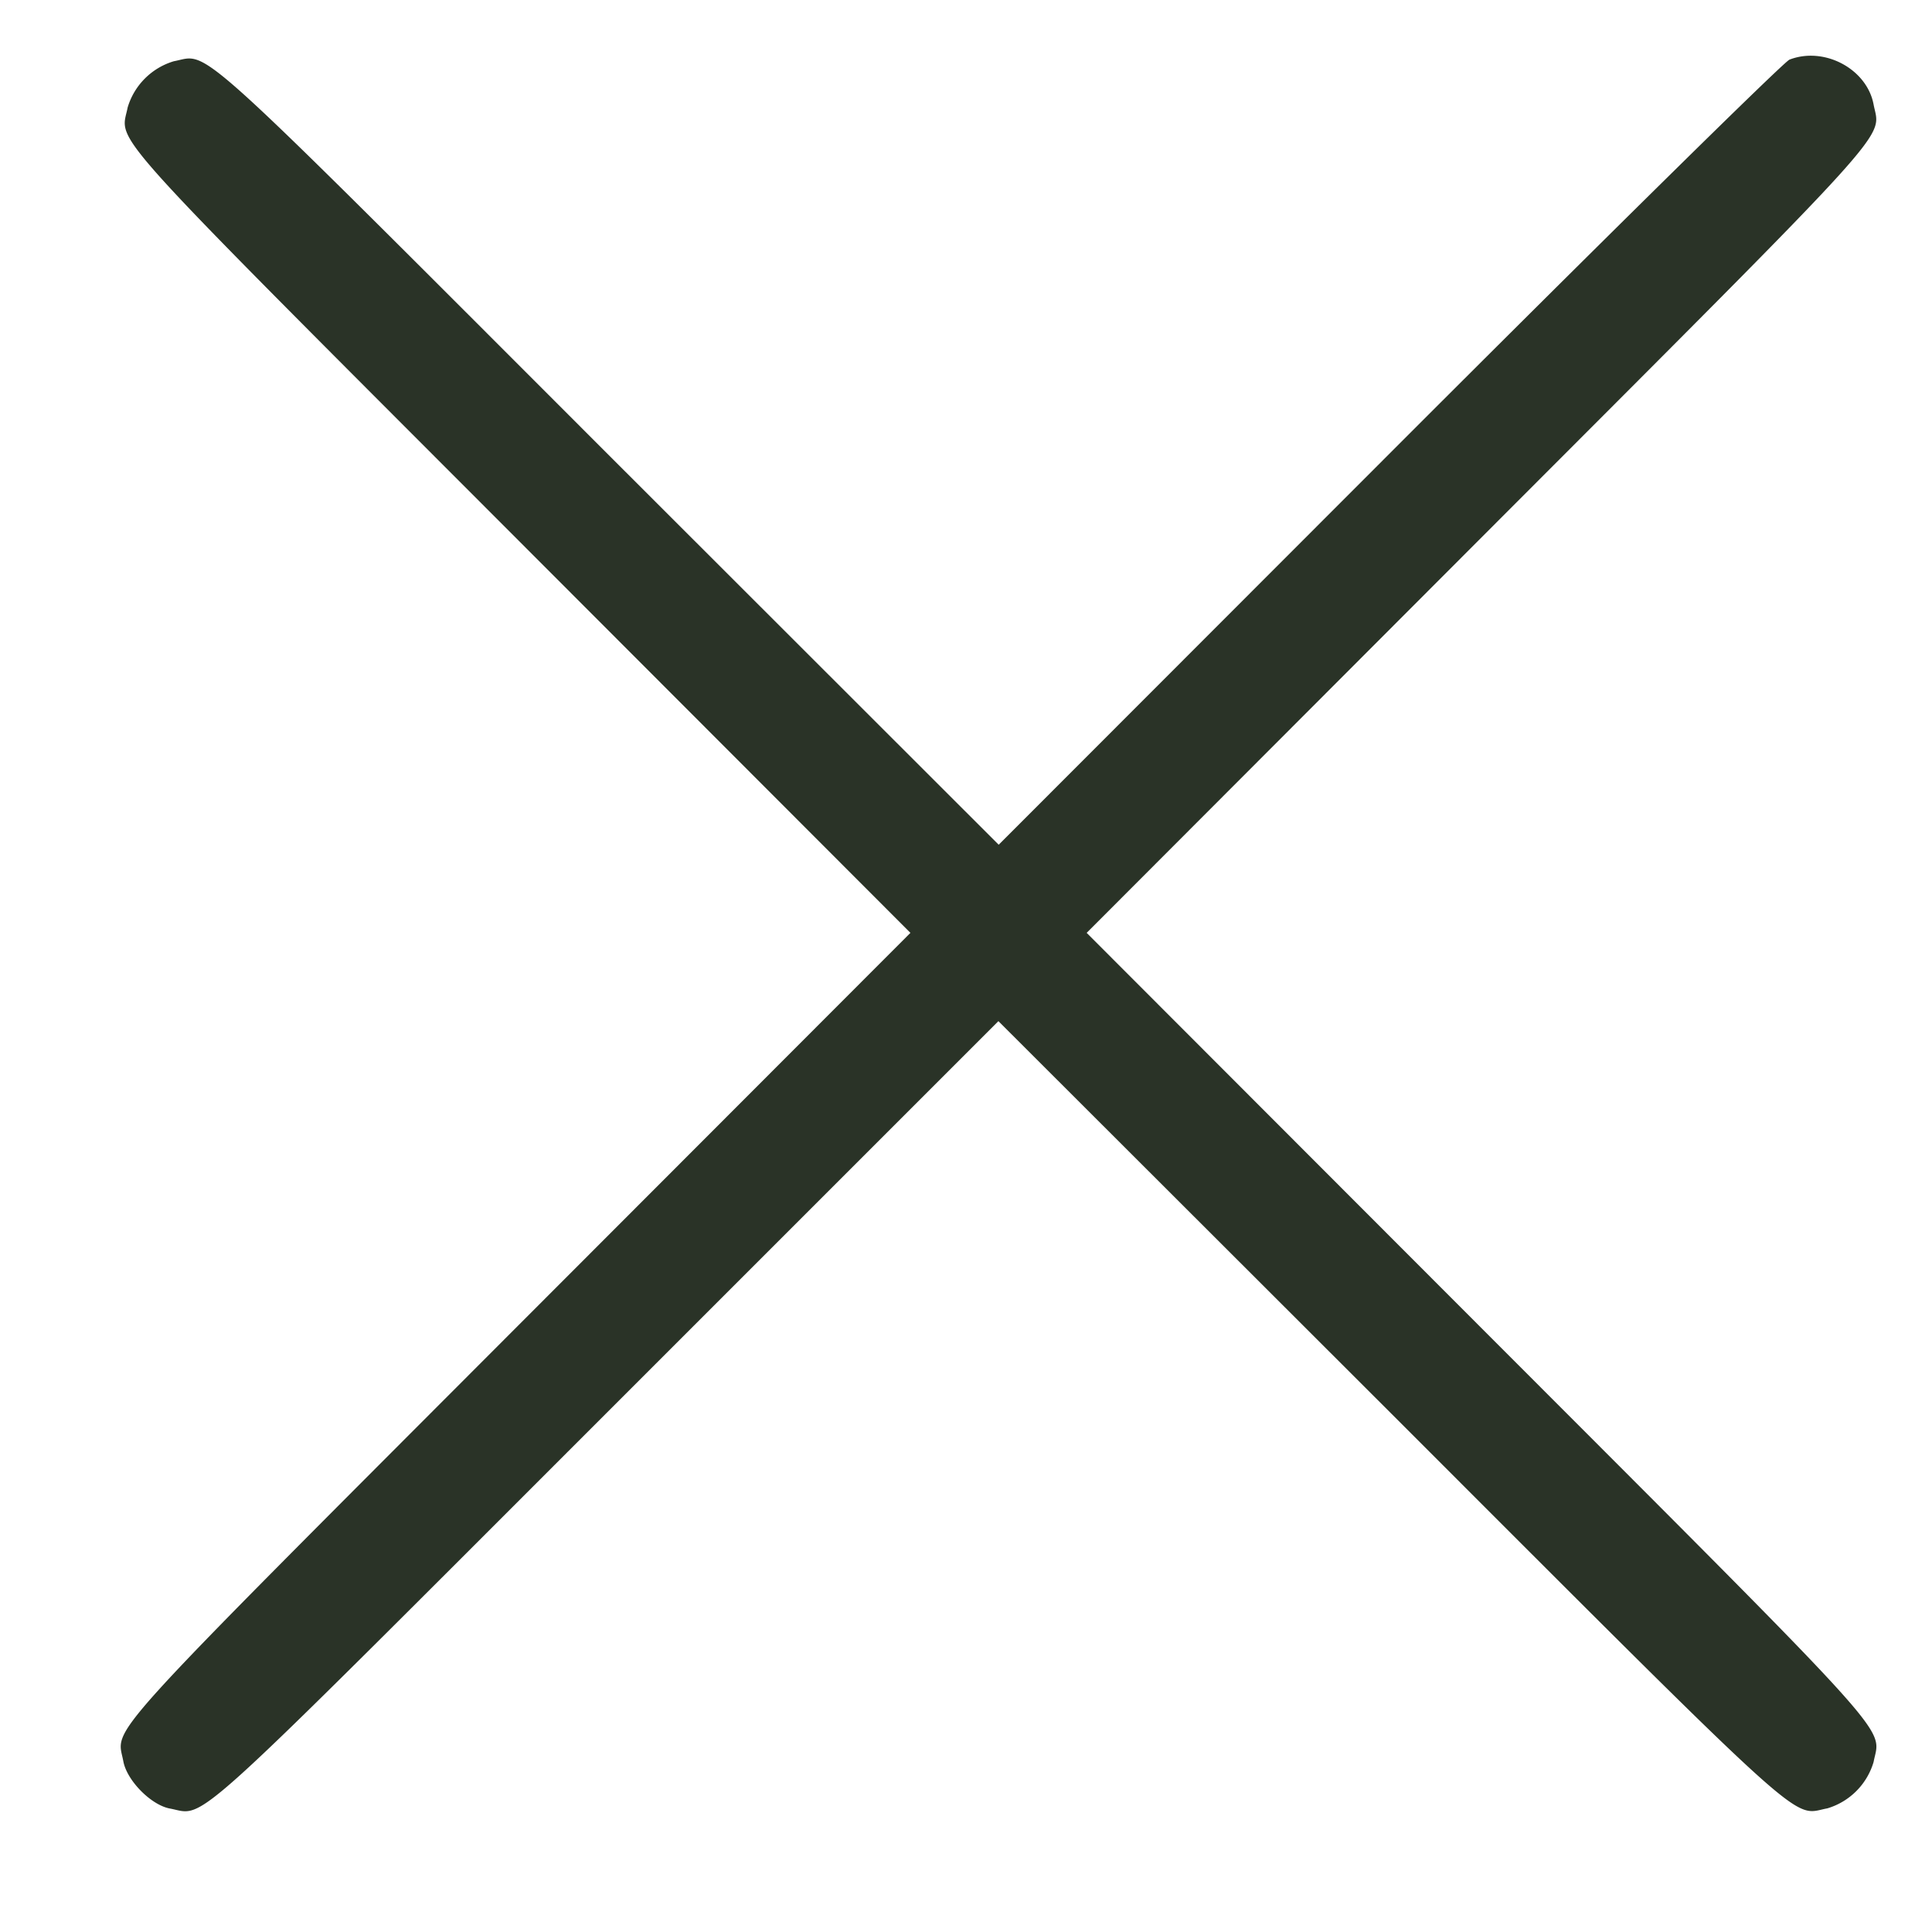 <svg width="13" height="13" fill="none" xmlns="http://www.w3.org/2000/svg"><path fill-rule="evenodd" clip-rule="evenodd" d="M12.04.402c-.037.014-1.249 1.208-2.694 2.654L6.72 5.684 4.09 3.056C1.235.2 1.417.366 1.17.412a.462.462 0 00-.311.311C.81.972.646.79 3.5 3.648l2.626 2.629-2.639 2.642C.625 11.786.785 11.61.83 11.852c.024.129.186.293.312.317.25.046.064.214 2.936-2.658l2.64-2.64L9.36 9.51c2.87 2.87 2.688 2.704 2.936 2.658a.462.462 0 00.311-.312c.047-.248.213-.065-2.656-2.937L7.312 6.277 9.95 3.635C12.811.77 12.653.945 12.607.703c-.045-.24-.333-.393-.568-.301z" fill="#2A3327"/></svg>